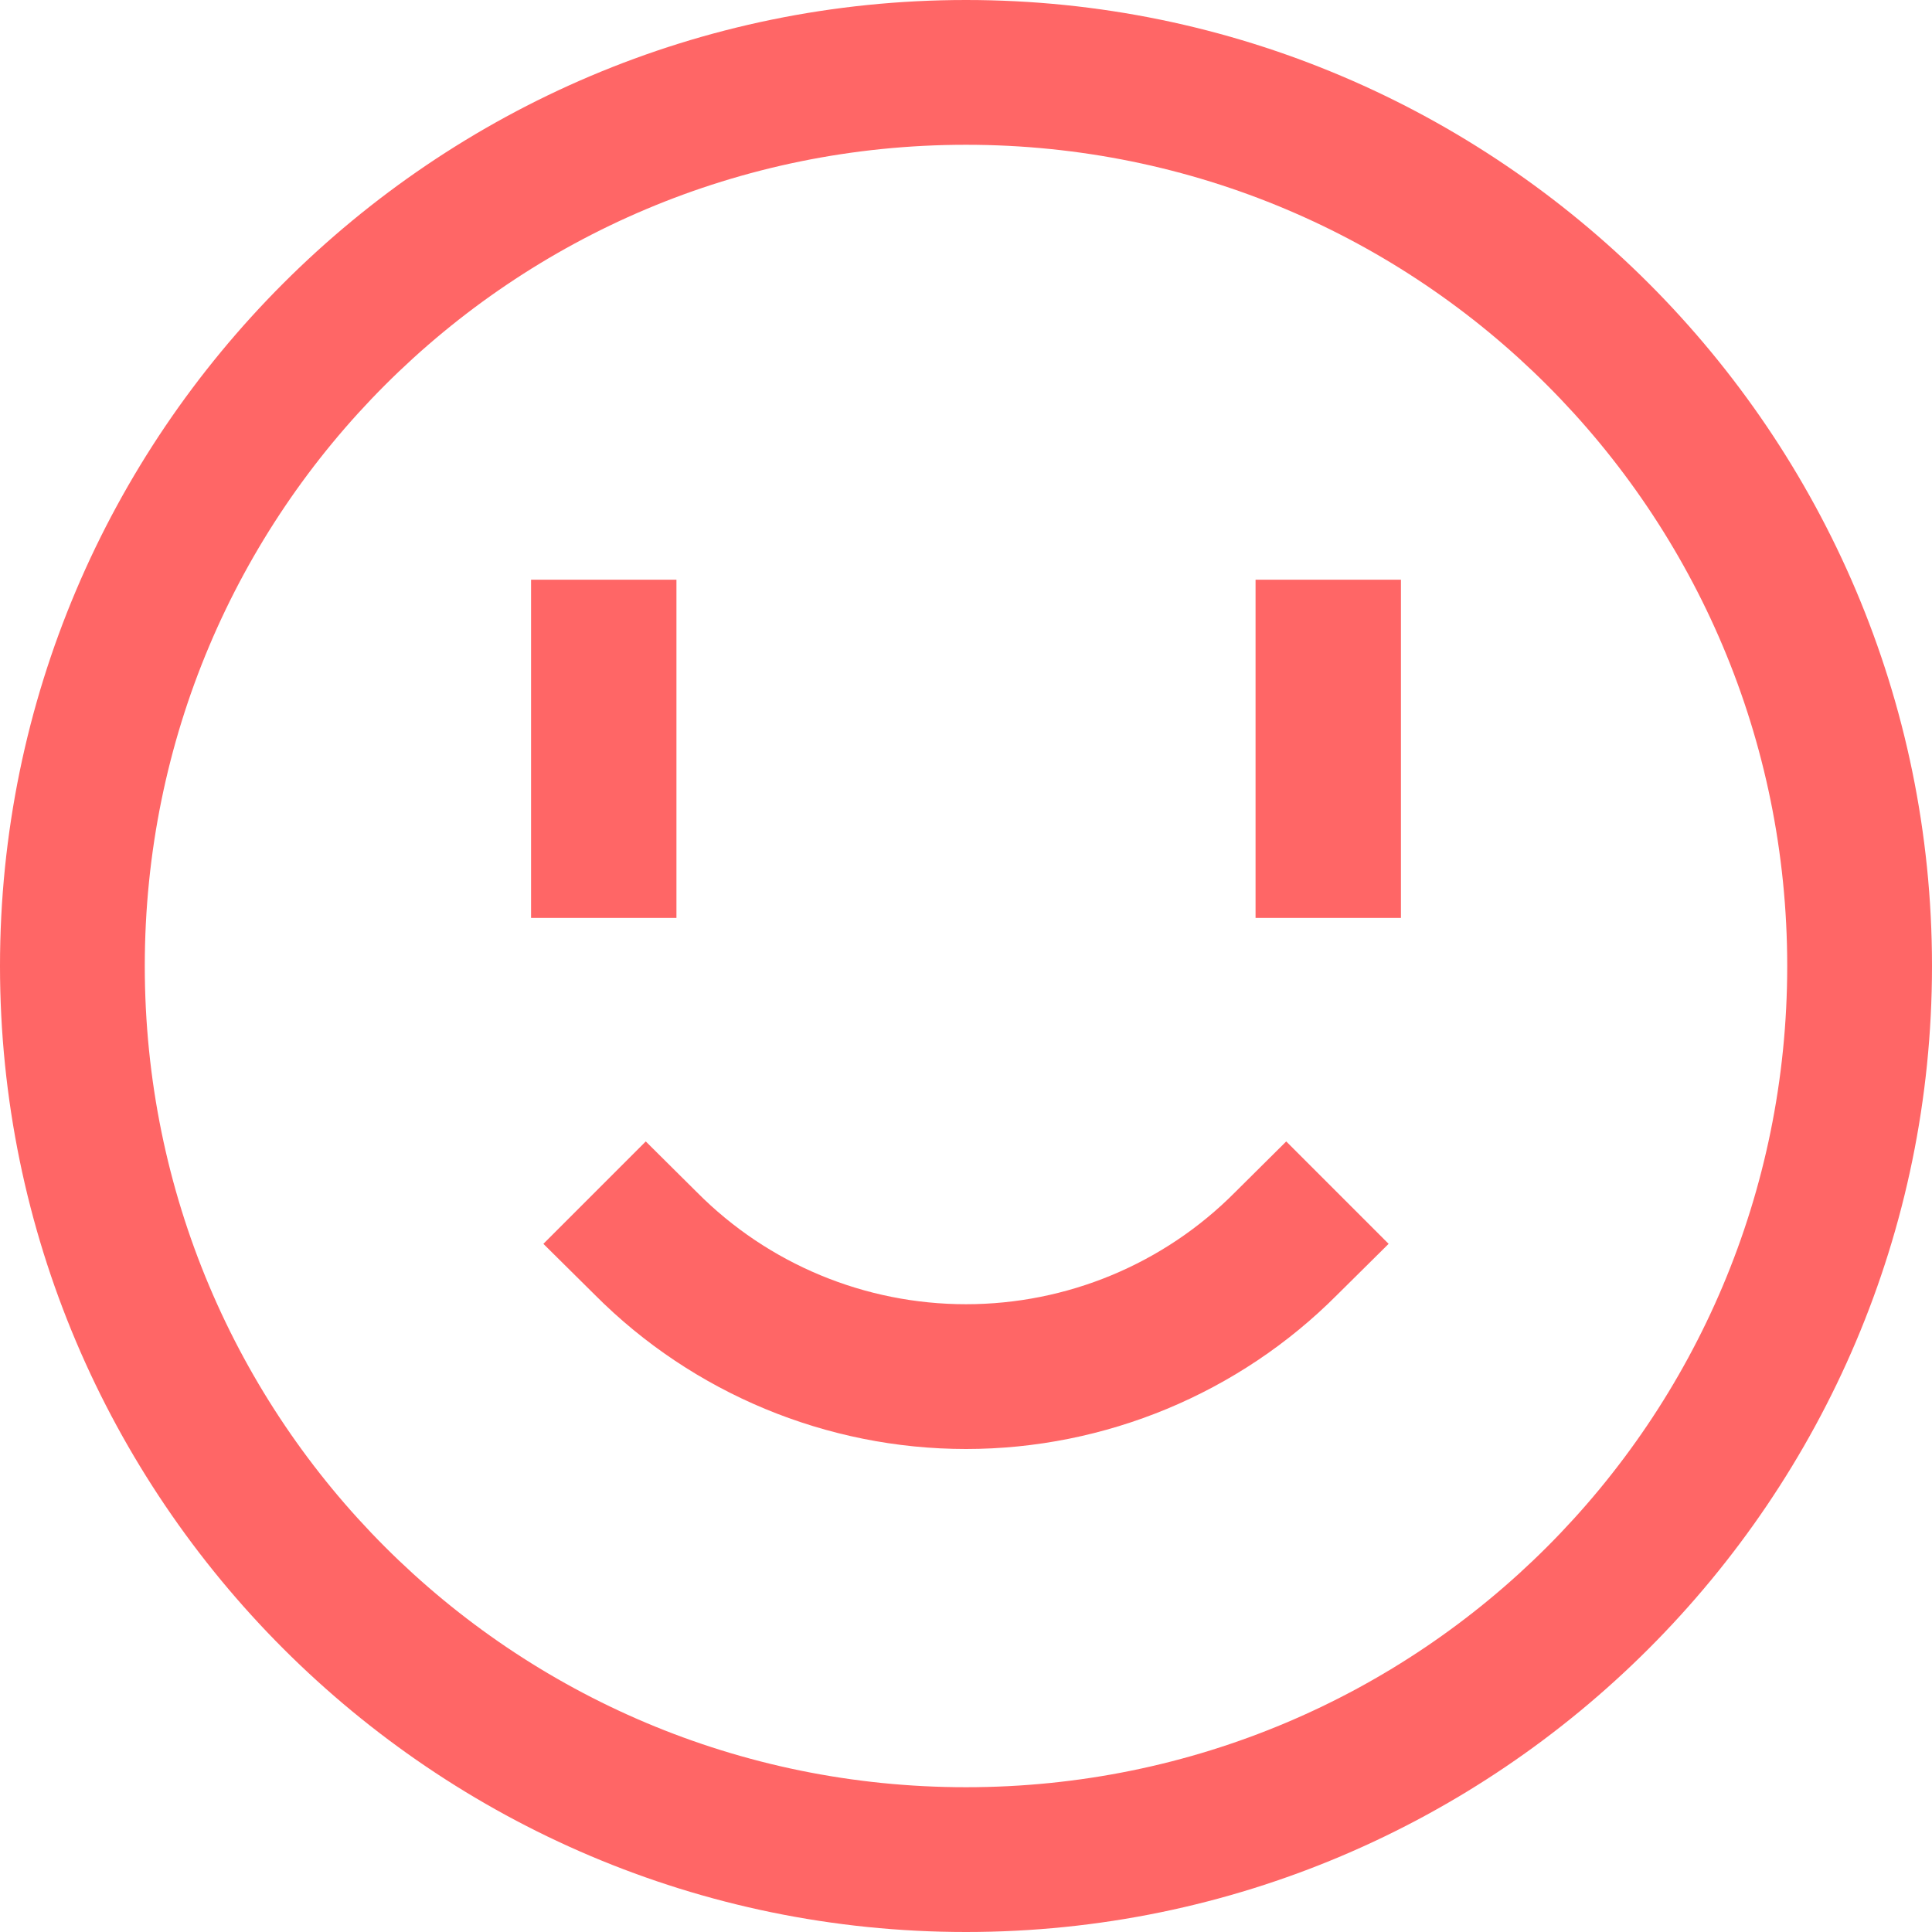 
<svg xmlns="http://www.w3.org/2000/svg" xmlns:xlink="http://www.w3.org/1999/xlink" width="16px" height="16px" viewBox="0 0 16 16" version="1.1">
<g id="surface1">
<path style=" stroke:none;fill-rule:evenodd;fill:#ff6666;fill-opacity:1;" d="M 10.227 9.875 L 10.652 9.453 L 11.5 10.301 L 11.074 10.723 C 10.262 11.539 9.152 12 8 12 C 6.848 12 5.738 11.539 4.926 10.723 L 4.5 10.301 L 5.348 9.453 L 5.773 9.875 C 6.363 10.469 7.164 10.801 8 10.801 C 8.836 10.801 9.637 10.469 10.227 9.875 Z M 4.398 4.801 L 5.602 4.801 L 5.602 7.602 L 4.398 7.602 Z M 8 1.199 C 11.762 1.199 14.801 4.238 14.801 8 C 14.801 11.762 11.762 14.801 8 14.801 C 4.238 14.801 1.199 11.762 1.199 8 C 1.199 4.238 4.238 1.199 8 1.199 Z M 8 0 C 3.59 0 0 3.59 0 8 C 0 12.41 3.59 16 8 16 C 12.41 16 16 12.41 16 8 C 16 3.59 12.41 0 8 0 Z M 10.398 4.801 L 11.602 4.801 L 11.602 7.602 L 10.398 7.602 Z M 10.398 4.801 "/>
</g>
</svg>
